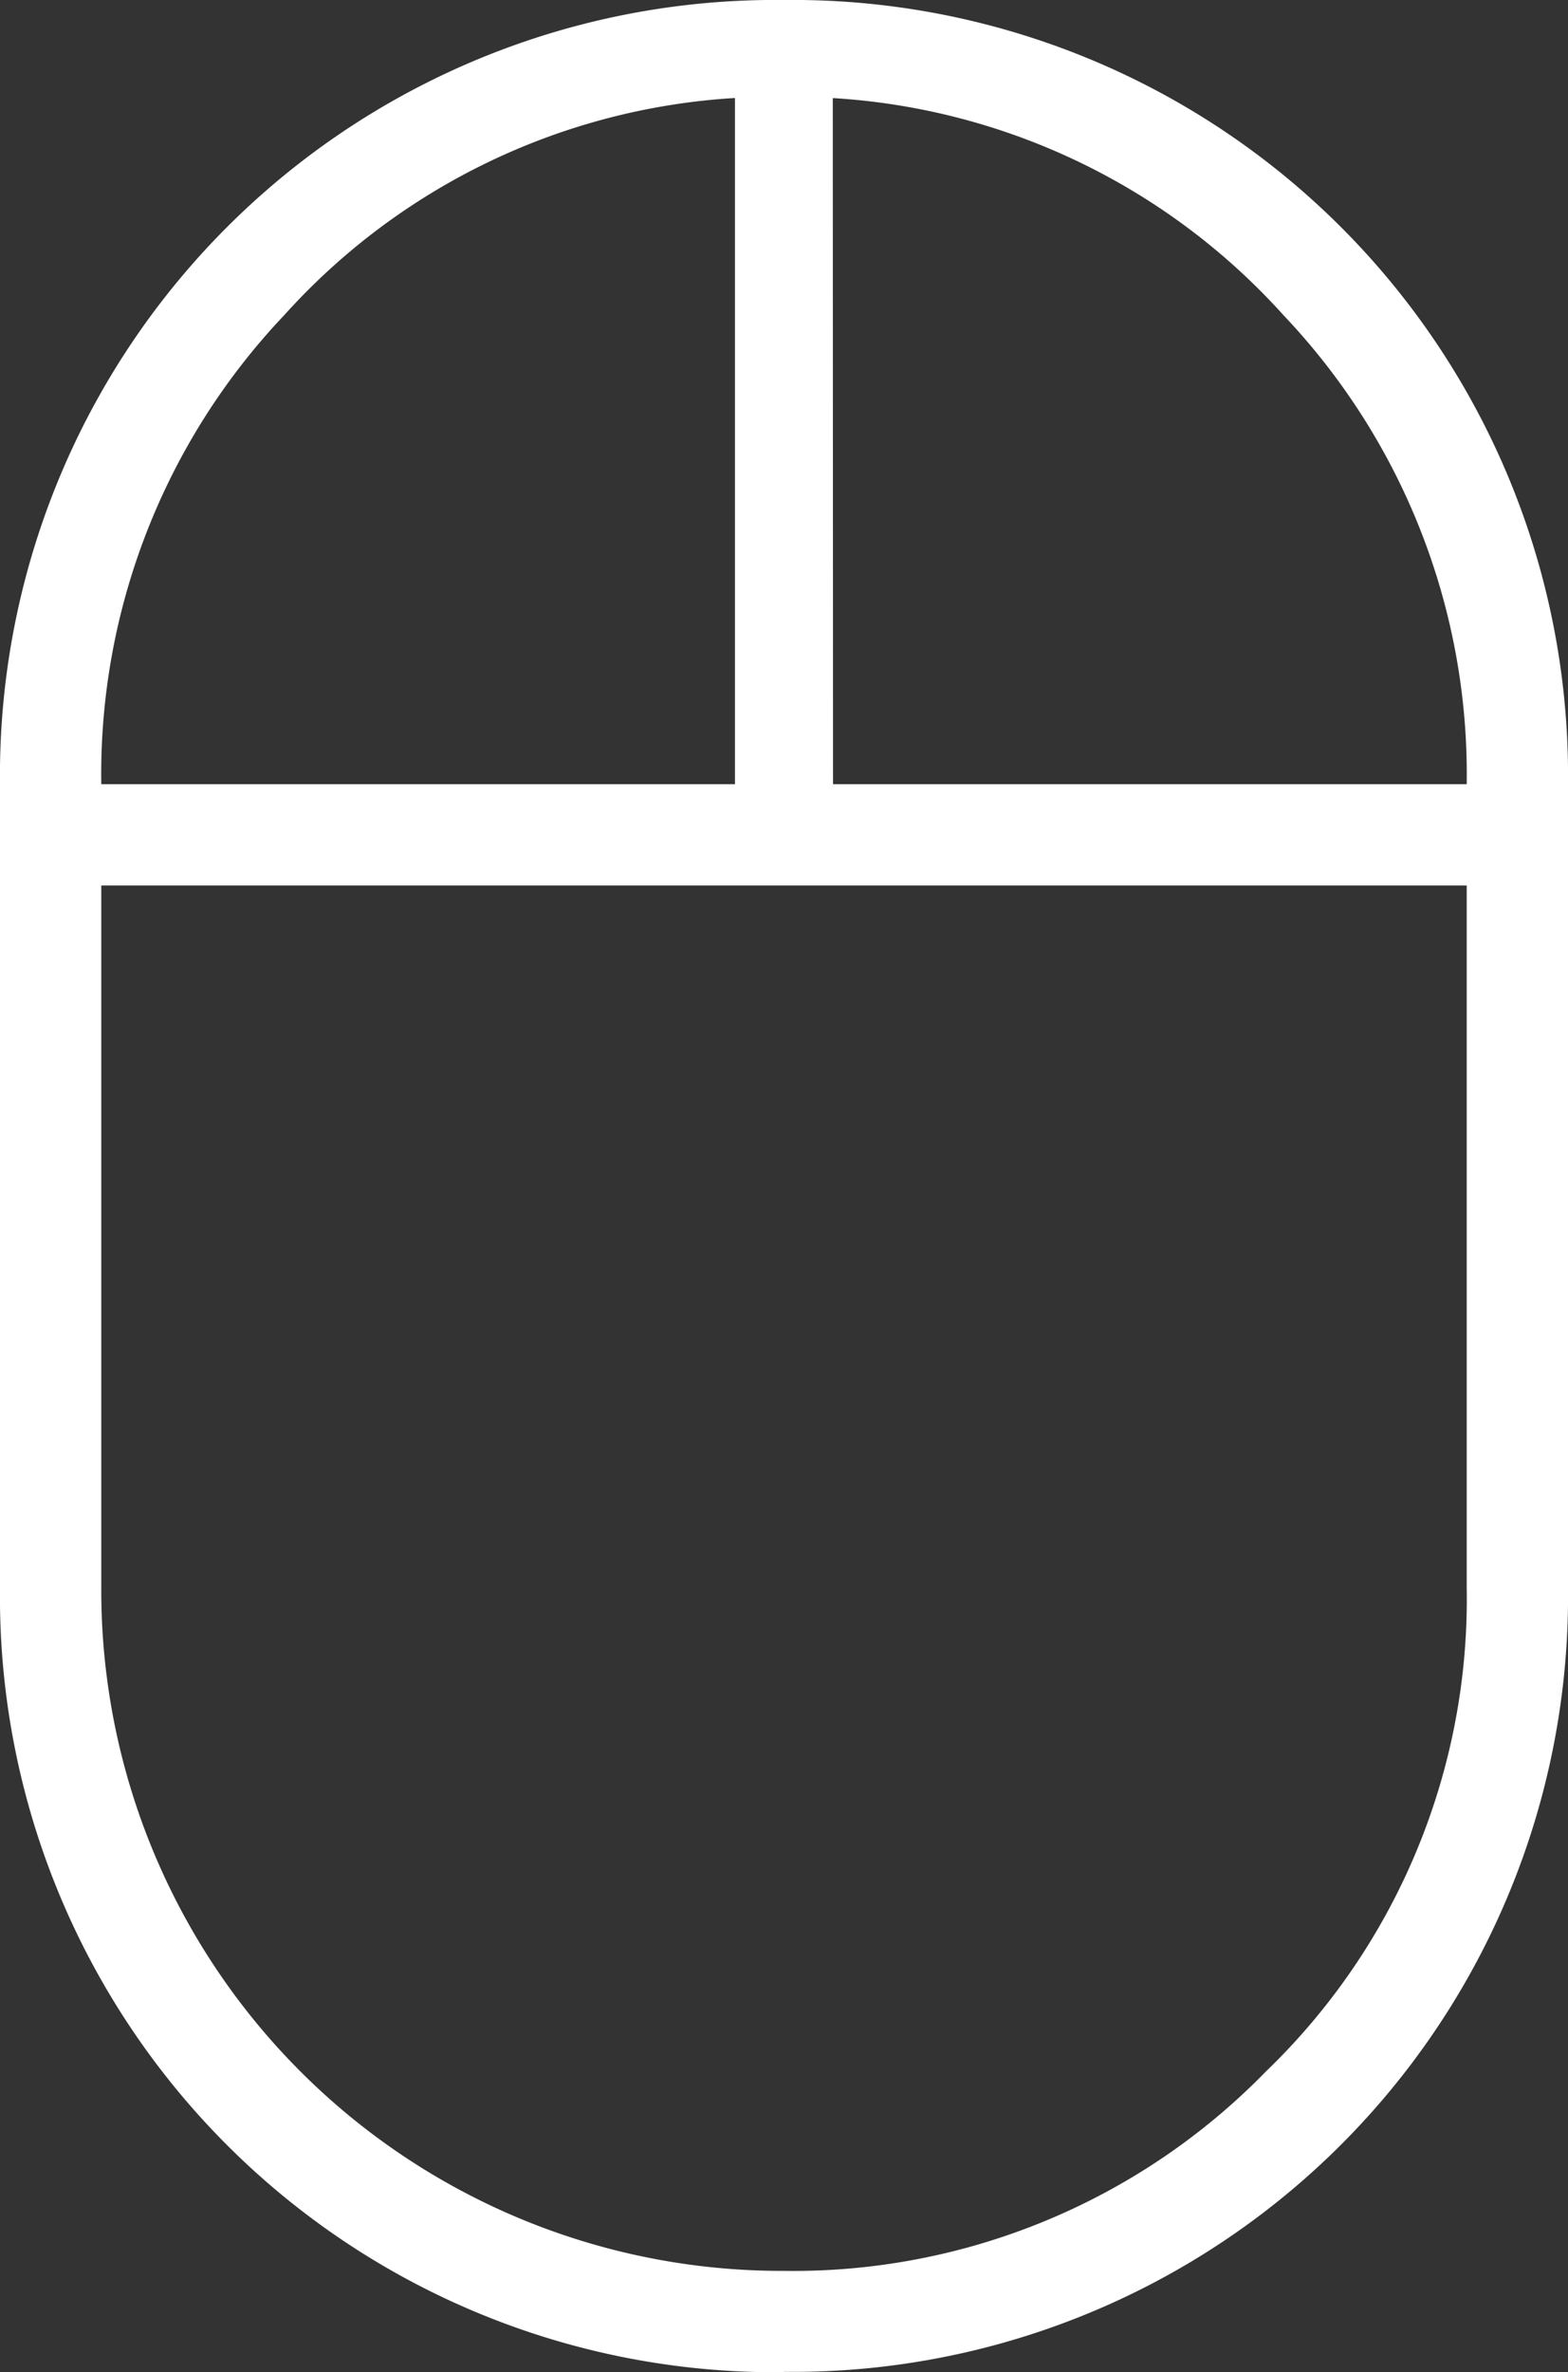 <svg xmlns="http://www.w3.org/2000/svg" width="18.934" height="28.638" viewBox="0 0 18.934 28.638">
  <rect x="0" y="0" width="18.934" height="28.638" fill="#333333" stroke="none"/>
  <path id="scroll" d="M21.467,34.338A9.362,9.362,0,0,1,12,24.871v-9.7A9.362,9.362,0,0,1,21.467,5.7a9.362,9.362,0,0,1,9.467,9.467v9.7a9.362,9.362,0,0,1-9.467,9.467Zm.592-19.171h7.652A8.052,8.052,0,0,0,27.5,9.507a7.962,7.962,0,0,0-5.444-2.623Zm-8.836,0h7.652V6.883a7.962,7.962,0,0,0-5.444,2.623A8.052,8.052,0,0,0,13.223,15.167Zm8.244,17.948a7.968,7.968,0,0,0,5.818-2.406,7.917,7.917,0,0,0,2.426-5.838V16.39H13.223v8.481a8.215,8.215,0,0,0,8.244,8.244ZM21.467,16.39ZM22.059,15.167ZM20.875,15.167ZM21.467,16.39Z" transform="translate(-12 -5.7)" fill="#fff"/>
</svg>
